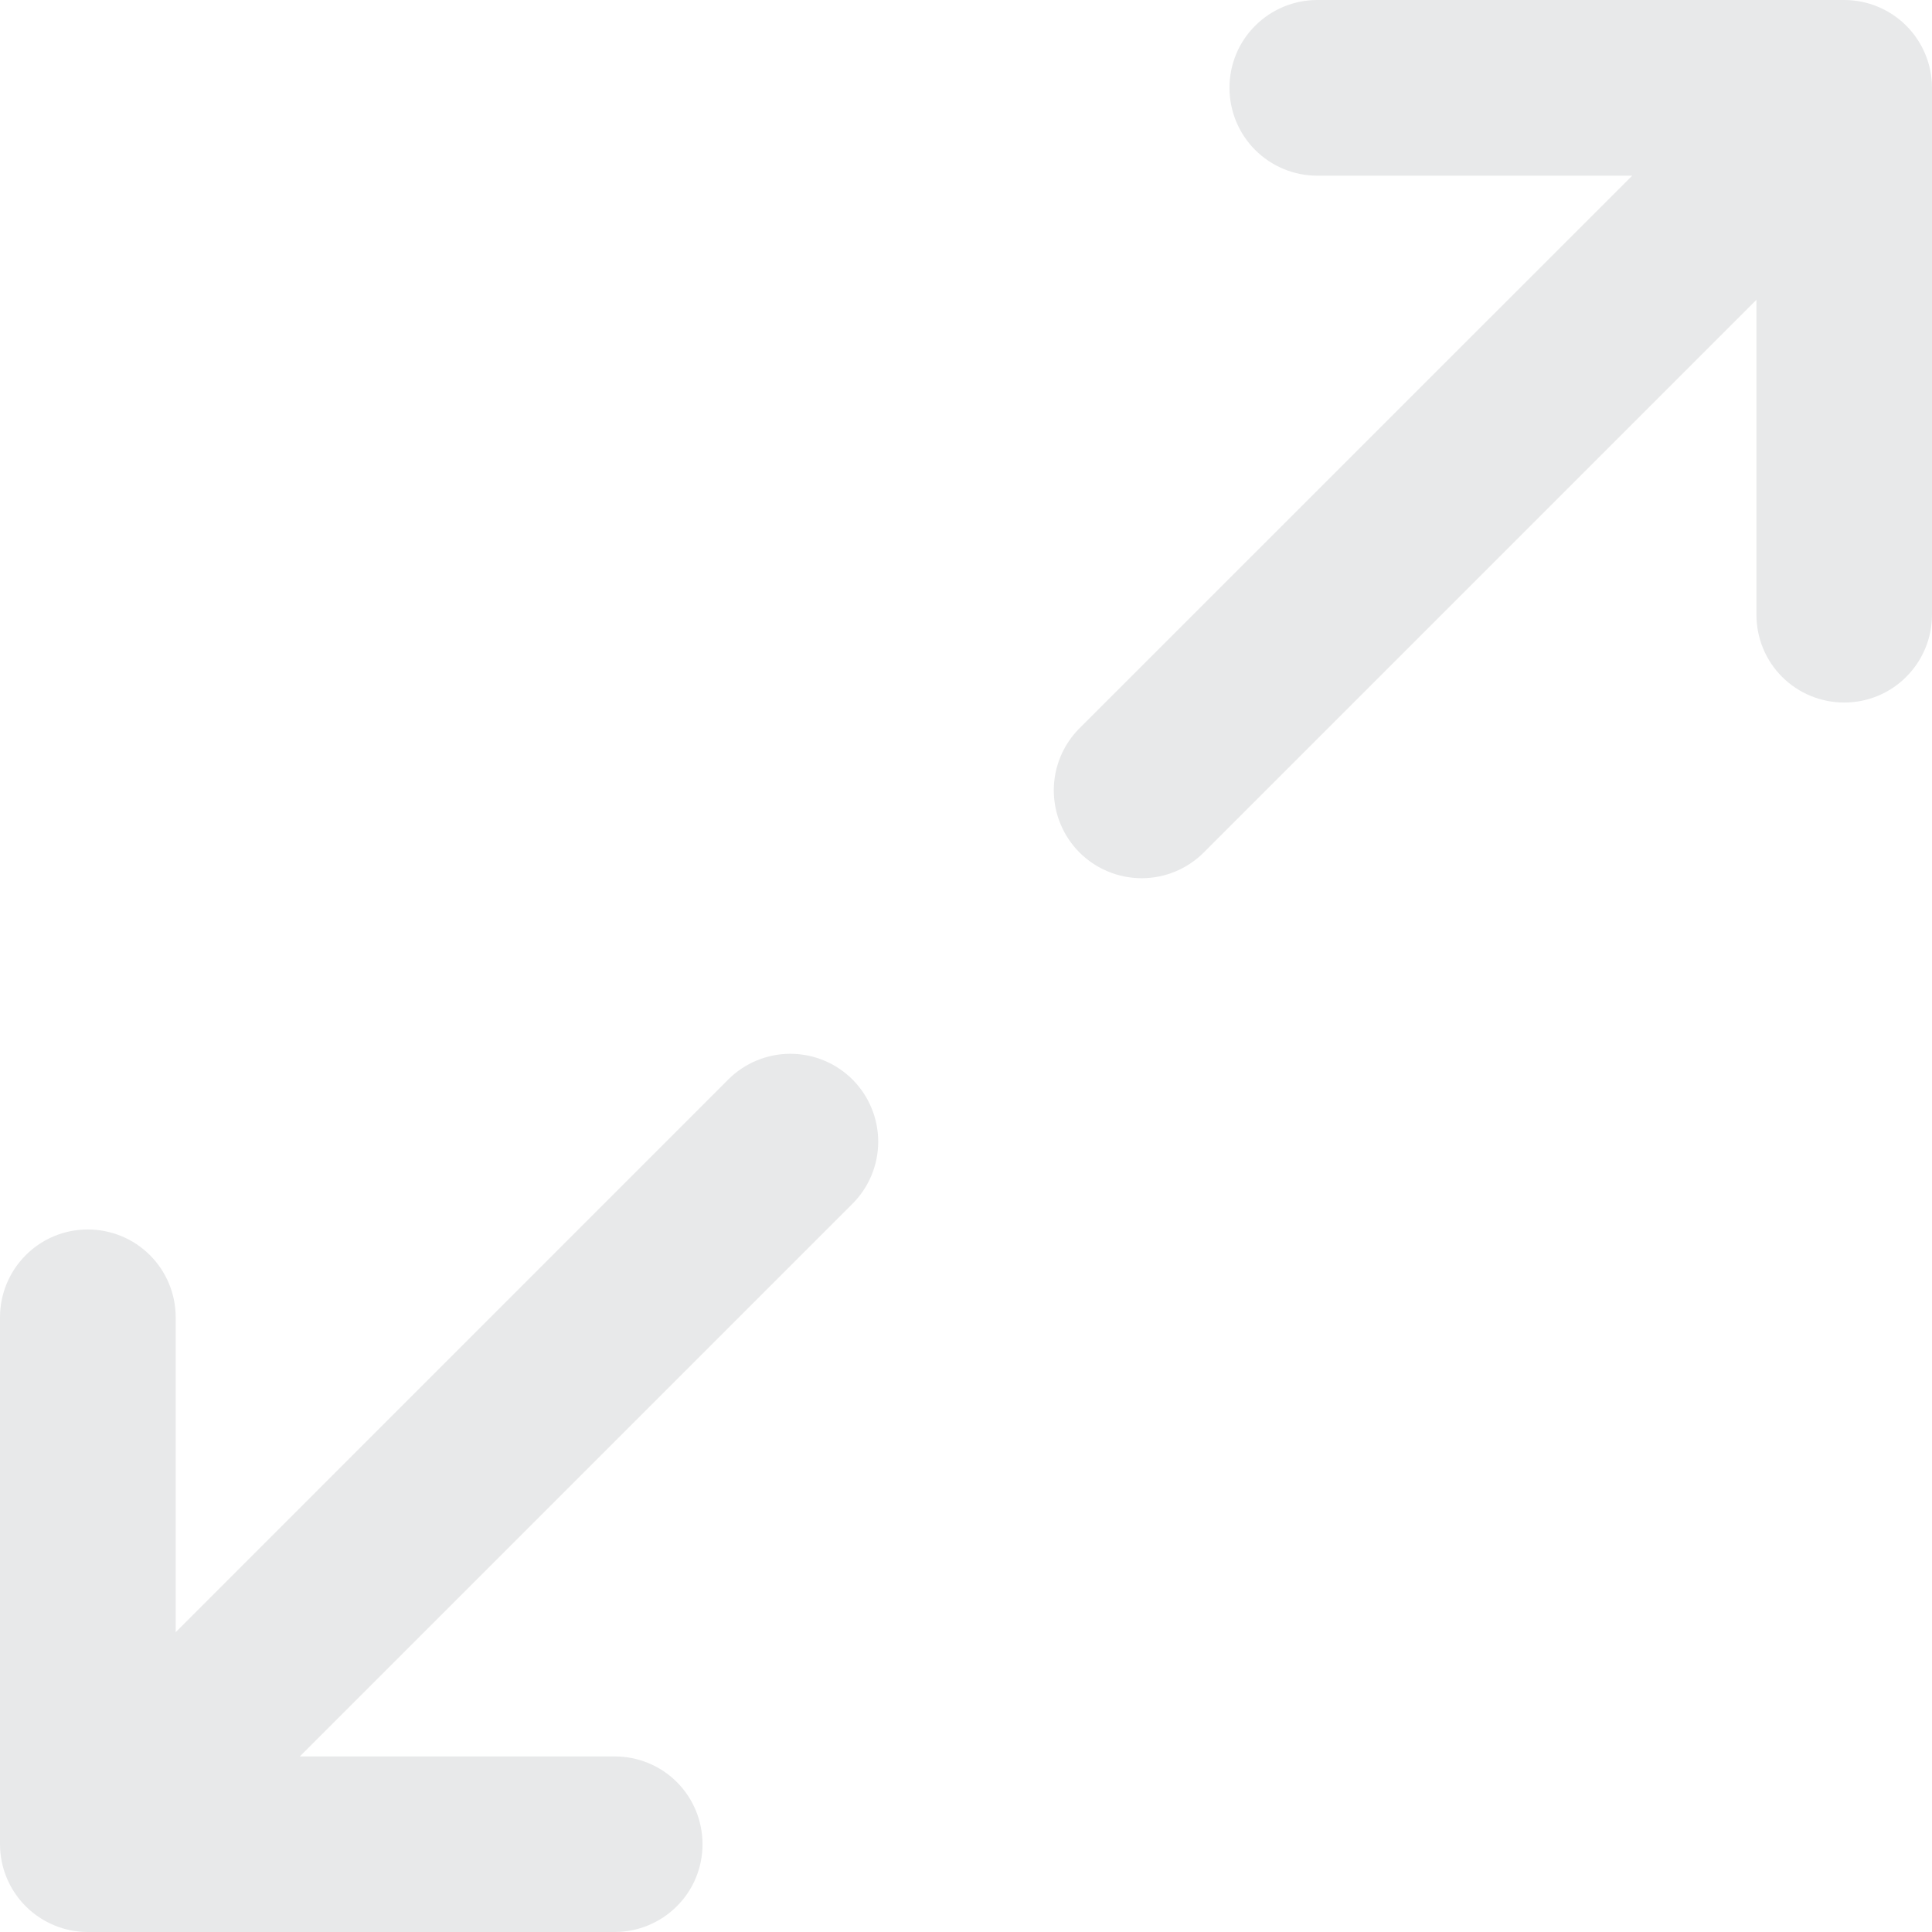 <svg width="16" height="16" viewBox="0 0 16 16" fill="none" xmlns="http://www.w3.org/2000/svg">
<path d="M16 0.727V5.091C16 5.284 15.923 5.469 15.787 5.605C15.651 5.742 15.466 5.818 15.273 5.818C15.08 5.818 14.895 5.742 14.758 5.605C14.622 5.469 14.546 5.284 14.546 5.091V2.483L9.969 7.06C9.833 7.196 9.648 7.273 9.455 7.273C9.262 7.273 9.076 7.196 8.94 7.06C8.804 6.924 8.727 6.738 8.727 6.545C8.727 6.352 8.804 6.167 8.94 6.031L13.517 1.455H10.909C10.716 1.455 10.531 1.378 10.395 1.242C10.258 1.105 10.182 0.92 10.182 0.727C10.182 0.534 10.258 0.349 10.395 0.213C10.531 0.077 10.716 0 10.909 0H15.273C15.466 0 15.651 0.077 15.787 0.213C15.923 0.349 16 0.534 16 0.727ZM6.031 8.94L1.455 13.517V10.909C1.455 10.716 1.378 10.531 1.242 10.395C1.105 10.258 0.92 10.182 0.727 10.182C0.534 10.182 0.349 10.258 0.213 10.395C0.077 10.531 0 10.716 0 10.909V15.273C0 15.466 0.077 15.651 0.213 15.787C0.349 15.923 0.534 16 0.727 16H5.091C5.284 16 5.469 15.923 5.605 15.787C5.742 15.651 5.818 15.466 5.818 15.273C5.818 15.08 5.742 14.895 5.605 14.758C5.469 14.622 5.284 14.546 5.091 14.546H2.483L7.06 9.969C7.196 9.833 7.273 9.648 7.273 9.455C7.273 9.262 7.196 9.076 7.06 8.94C6.924 8.804 6.738 8.727 6.545 8.727C6.352 8.727 6.167 8.804 6.031 8.94Z" fill="#E8E9EA"/>
</svg>

